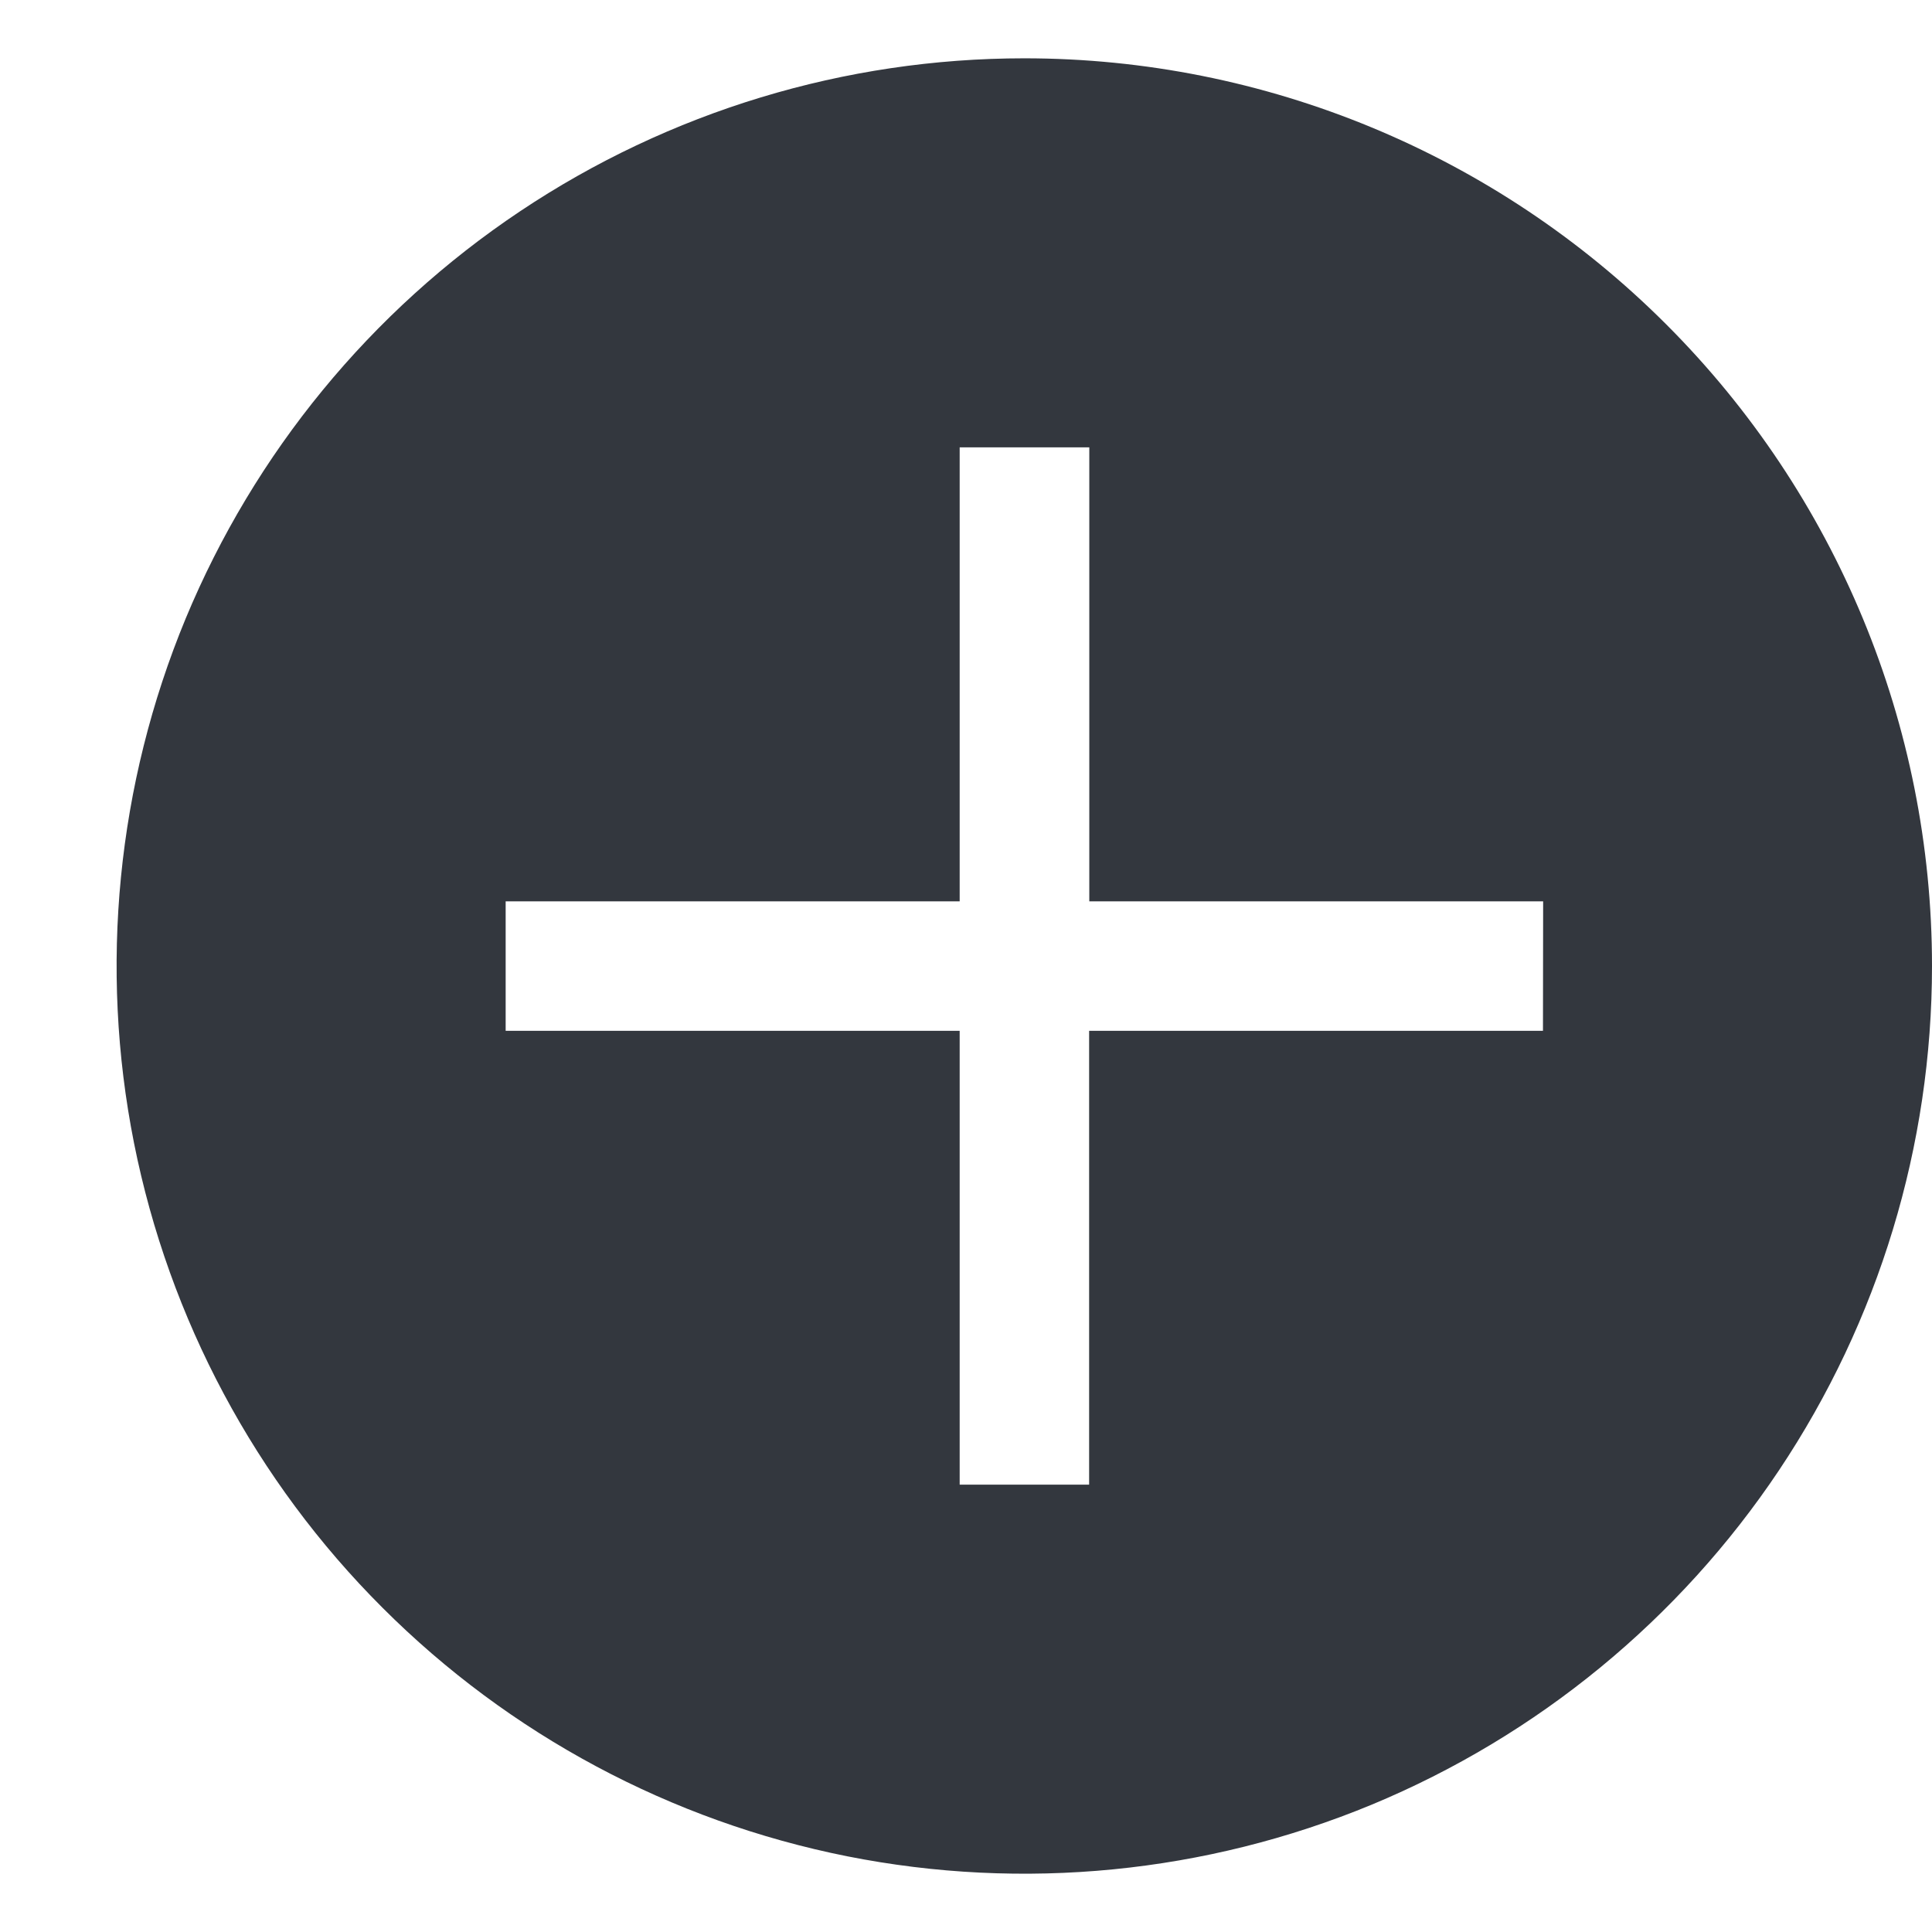 <svg width="11" height="11" viewBox="0 0 11 11" fill="none" xmlns="http://www.w3.org/2000/svg">
<path d="M5.832 0.332C4.81 0.332 3.811 0.635 2.961 1.203C2.111 1.771 1.449 2.578 1.057 3.522C0.666 4.467 0.564 5.506 0.763 6.508C0.963 7.511 1.455 8.432 2.178 9.154C2.901 9.877 3.821 10.369 4.824 10.569C5.826 10.768 6.865 10.666 7.81 10.275C8.754 9.883 9.561 9.221 10.129 8.371C10.697 7.521 11 6.522 11 5.5C11 4.129 10.456 2.815 9.486 1.846C8.517 0.877 7.203 0.332 5.832 0.332ZM8.785 5.869H6.201V8.453H5.464V5.869H2.879V5.132H5.464V2.547H6.202V5.132H8.786L8.785 5.869Z" fill="#33373E"/>
</svg>
